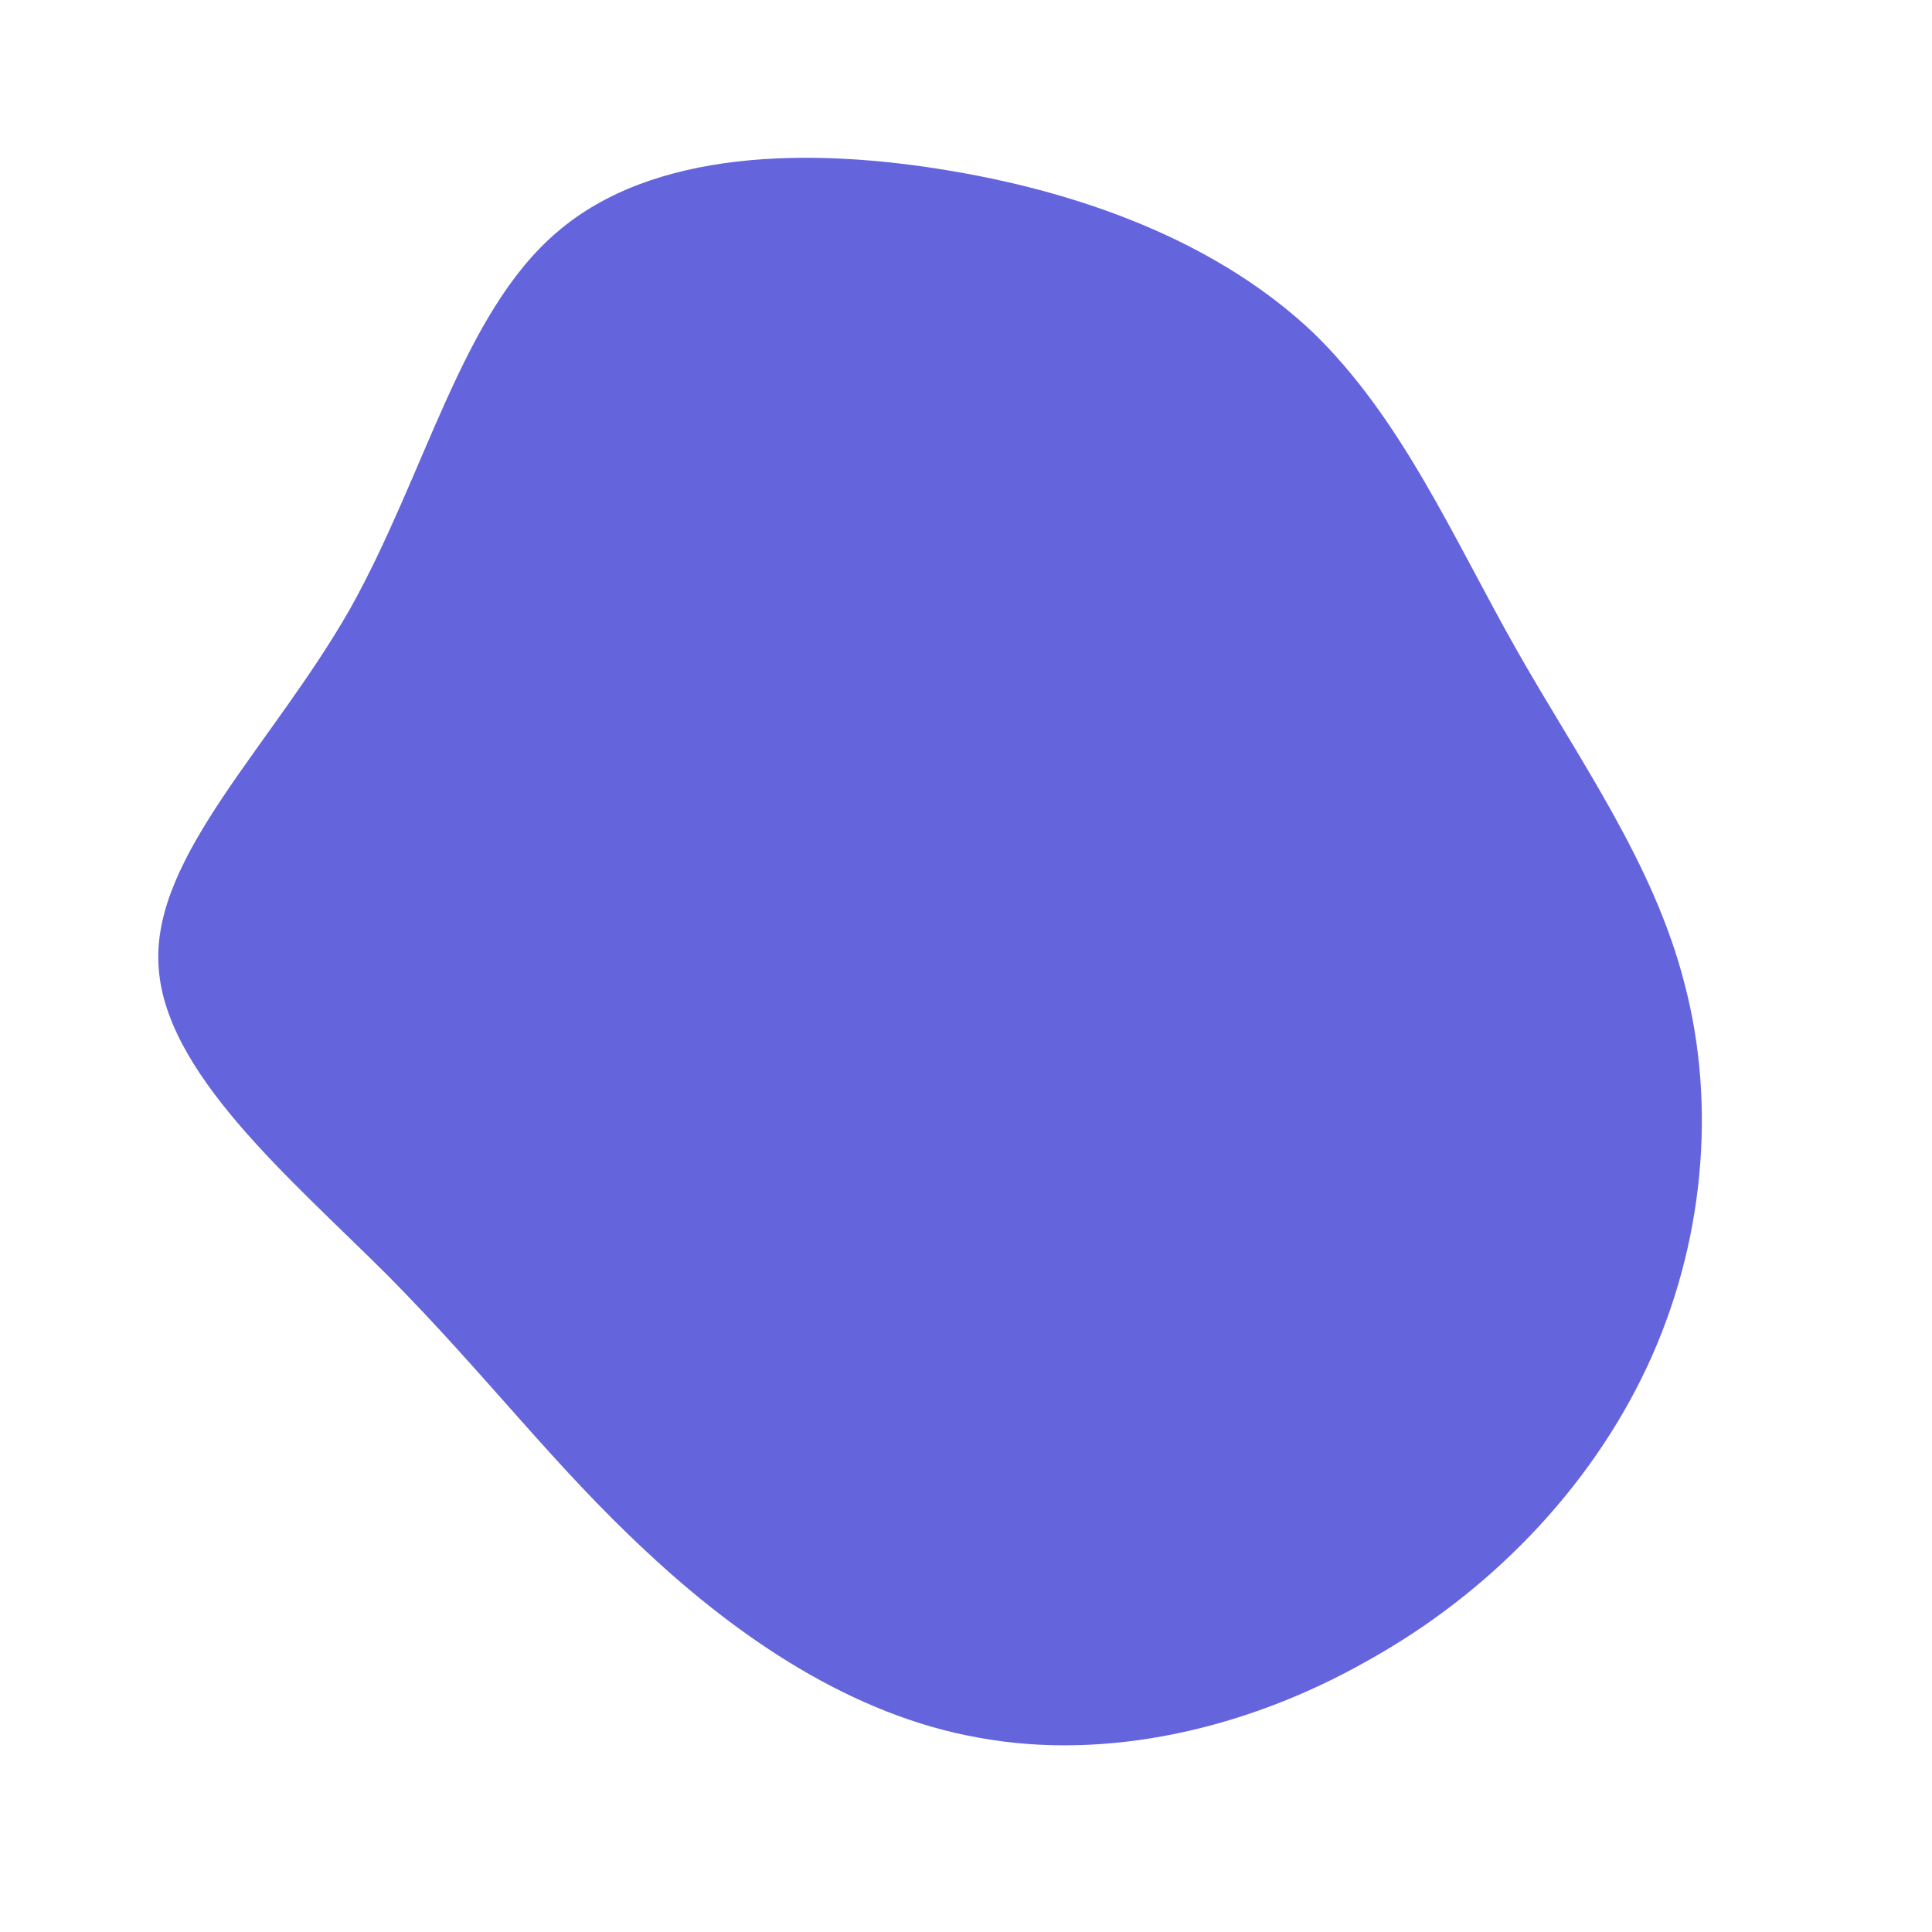 <?xml version="1.0" standalone="no"?>
<svg viewBox="0 0 200 200" xmlns="http://www.w3.org/2000/svg">
  <path fill="#6464DC" d="M35.9,-65.6C45.1,-56.7,50.4,-44.4,56.9,-32.9C63.4,-21.4,71.2,-10.7,74.4,1.9C77.7,14.5,76.4,28.9,70.5,41.5C64.6,54.1,54.2,64.9,41.6,71.9C29.1,79,14.6,82.3,1.4,79.9C-11.8,77.6,-23.6,69.5,-33.1,60.6C-42.6,51.8,-49.7,42.3,-59.8,32.1C-70,21.9,-83.2,10.9,-83.6,-0.3C-84.1,-11.5,-71.8,-22.9,-63.8,-36.9C-55.9,-51,-52.2,-67.6,-42.3,-76C-32.4,-84.5,-16.2,-84.8,-1.5,-82.3C13.3,-79.8,26.6,-74.4,35.9,-65.6Z" transform="translate(100 100)" />
</svg>
